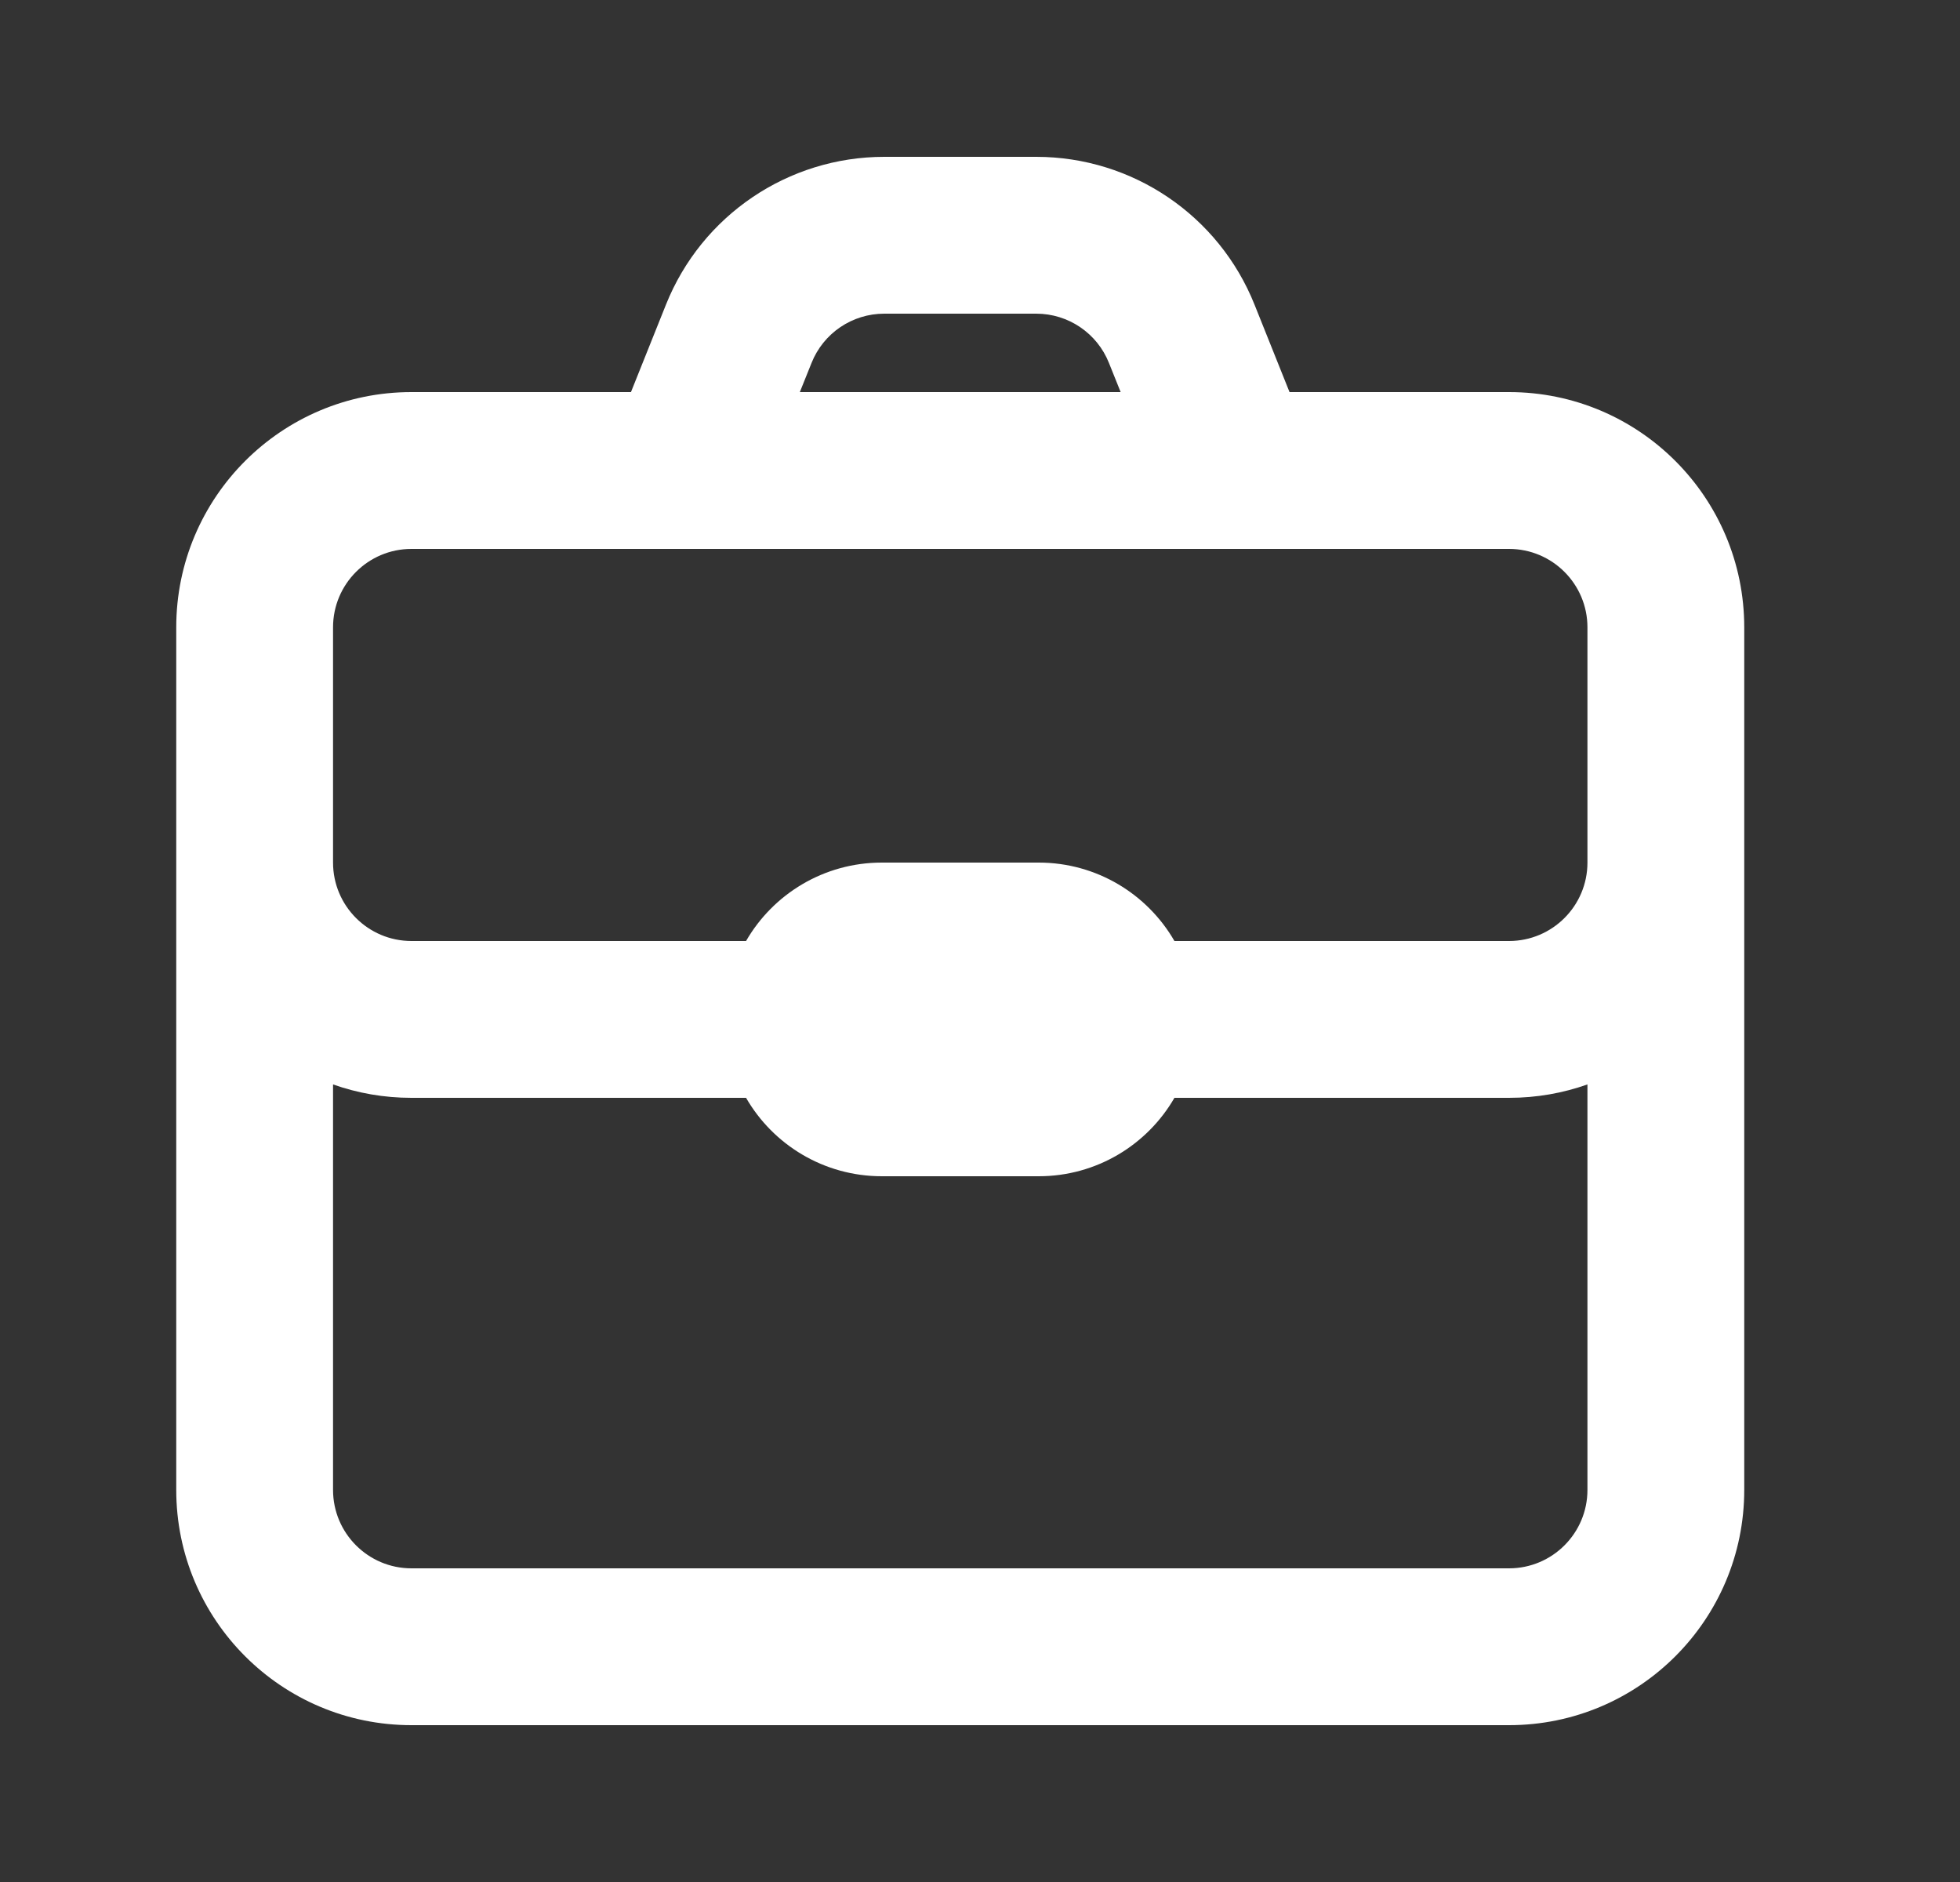 <svg width="25" height="24" viewBox="0 0 25 24" fill="none" xmlns="http://www.w3.org/2000/svg">
<rect x="0" y="0" width="25" height="24" fill="#333333" stroke="none"/>
<path fill-rule="evenodd" clip-rule="evenodd" d="M8.494 3.886L8.048 5H5.248C3.591 5 2.248 6.343 2.248 8V19C2.248 20.657 3.591 22 5.248 22H19.248C20.905 22 22.248 20.657 22.248 19V8C22.248 6.343 20.905 5 19.248 5H16.448L16.002 3.886C15.547 2.747 14.444 2 13.217 2H11.279C10.052 2 8.949 2.747 8.494 3.886ZM13.217 4H11.279C10.87 4 10.502 4.249 10.351 4.629L10.202 5H14.294L14.145 4.629C13.994 4.249 13.626 4 13.217 4ZM19.248 7C19.8 7 20.248 7.448 20.248 8V11C20.248 11.552 19.8 12 19.248 12H14.98C14.635 11.402 13.988 11 13.248 11H11.248C10.508 11 9.861 11.402 9.516 12H5.248C4.696 12 4.248 11.552 4.248 11V8C4.248 7.448 4.696 7 5.248 7H19.248ZM9.516 14H5.248C4.897 14 4.561 13.94 4.248 13.829V19C4.248 19.552 4.696 20 5.248 20H19.248C19.8 20 20.248 19.552 20.248 19V13.829C19.935 13.94 19.599 14 19.248 14H14.98C14.635 14.598 13.988 15 13.248 15H11.248C10.508 15 9.861 14.598 9.516 14Z" fill="white"/>
</svg>
